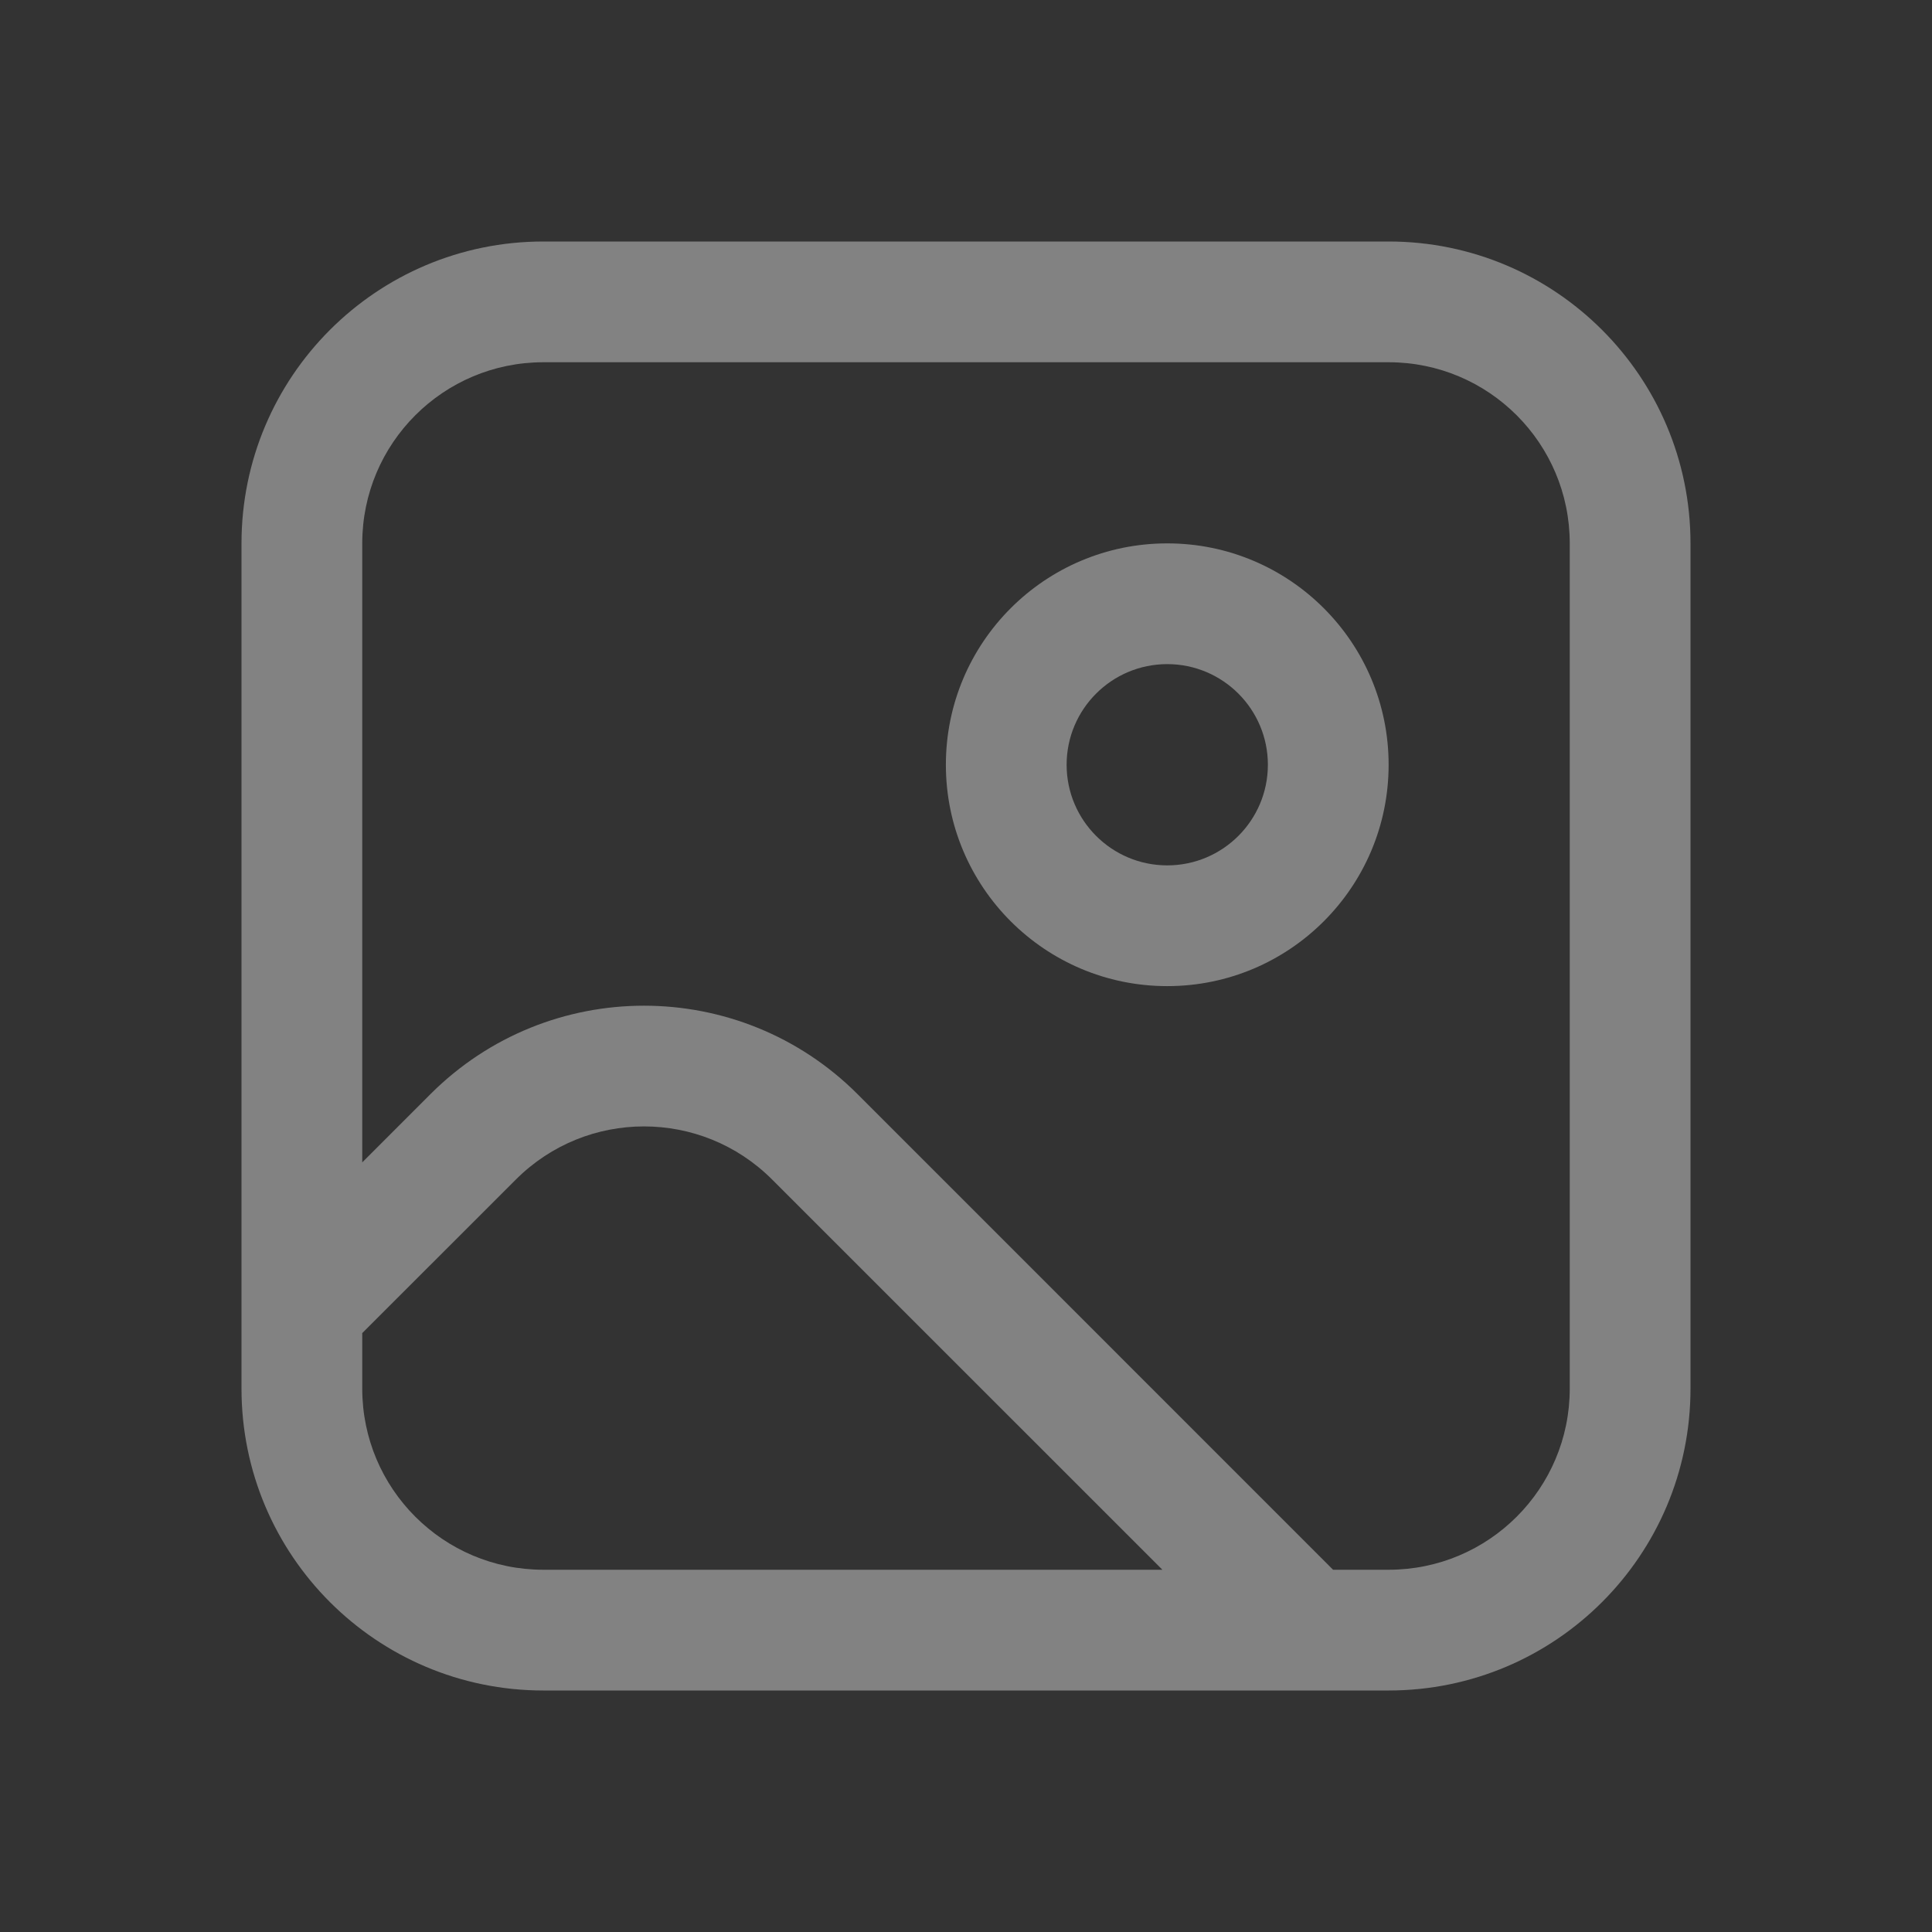 <svg width="24" height="24" viewBox="0 0 24 24" fill="none" xmlns="http://www.w3.org/2000/svg">
<rect x="0" y="0" width="24" height="24" fill="#333333" stroke="none"/>
<g opacity="0.8">
<path d="M5.879 14.121L6.409 14.652H6.409L5.879 14.121ZM6.75 4.5H17.25V3H6.75V4.5ZM19.5 6.75V17.25H21V6.75H19.5ZM4.28 16.78L6.409 14.652L5.348 13.591L3.22 15.72L4.28 16.78ZM4.5 17.25V16.25H3V17.25H4.5ZM4.5 16.25V6.75H3V16.25H4.5ZM9.591 14.652L15.72 20.78L16.78 19.72L10.652 13.591L9.591 14.652ZM17.25 19.5H16.25V21H17.25V19.5ZM16.25 19.5H6.75V21H16.25V19.5ZM6.409 14.652C7.288 13.773 8.712 13.773 9.591 14.652L10.652 13.591C9.187 12.127 6.813 12.127 5.348 13.591L6.409 14.652ZM3 17.25C3 19.321 4.679 21 6.75 21V19.5C5.507 19.5 4.5 18.493 4.5 17.25H3ZM19.5 17.25C19.5 18.493 18.493 19.5 17.25 19.5V21C19.321 21 21 19.321 21 17.25H19.5ZM17.25 4.5C18.493 4.5 19.5 5.507 19.5 6.75H21C21 4.679 19.321 3 17.25 3V4.5ZM6.75 3C4.679 3 3 4.679 3 6.75H4.5C4.5 5.507 5.507 4.5 6.75 4.5V3ZM15.75 9.5C15.75 10.19 15.19 10.75 14.5 10.75V12.25C16.019 12.25 17.25 11.019 17.25 9.5H15.75ZM14.5 10.75C13.81 10.75 13.25 10.19 13.25 9.5H11.75C11.75 11.019 12.981 12.25 14.5 12.25V10.75ZM13.25 9.5C13.25 8.81 13.81 8.25 14.5 8.25V6.75C12.981 6.75 11.75 7.981 11.75 9.5H13.25ZM14.5 8.25C15.19 8.25 15.75 8.81 15.75 9.5H17.25C17.25 7.981 16.019 6.75 14.5 6.75V8.25Z" fill="#F8F8F8" fill-opacity="0.5"/>
</g>
</svg>
